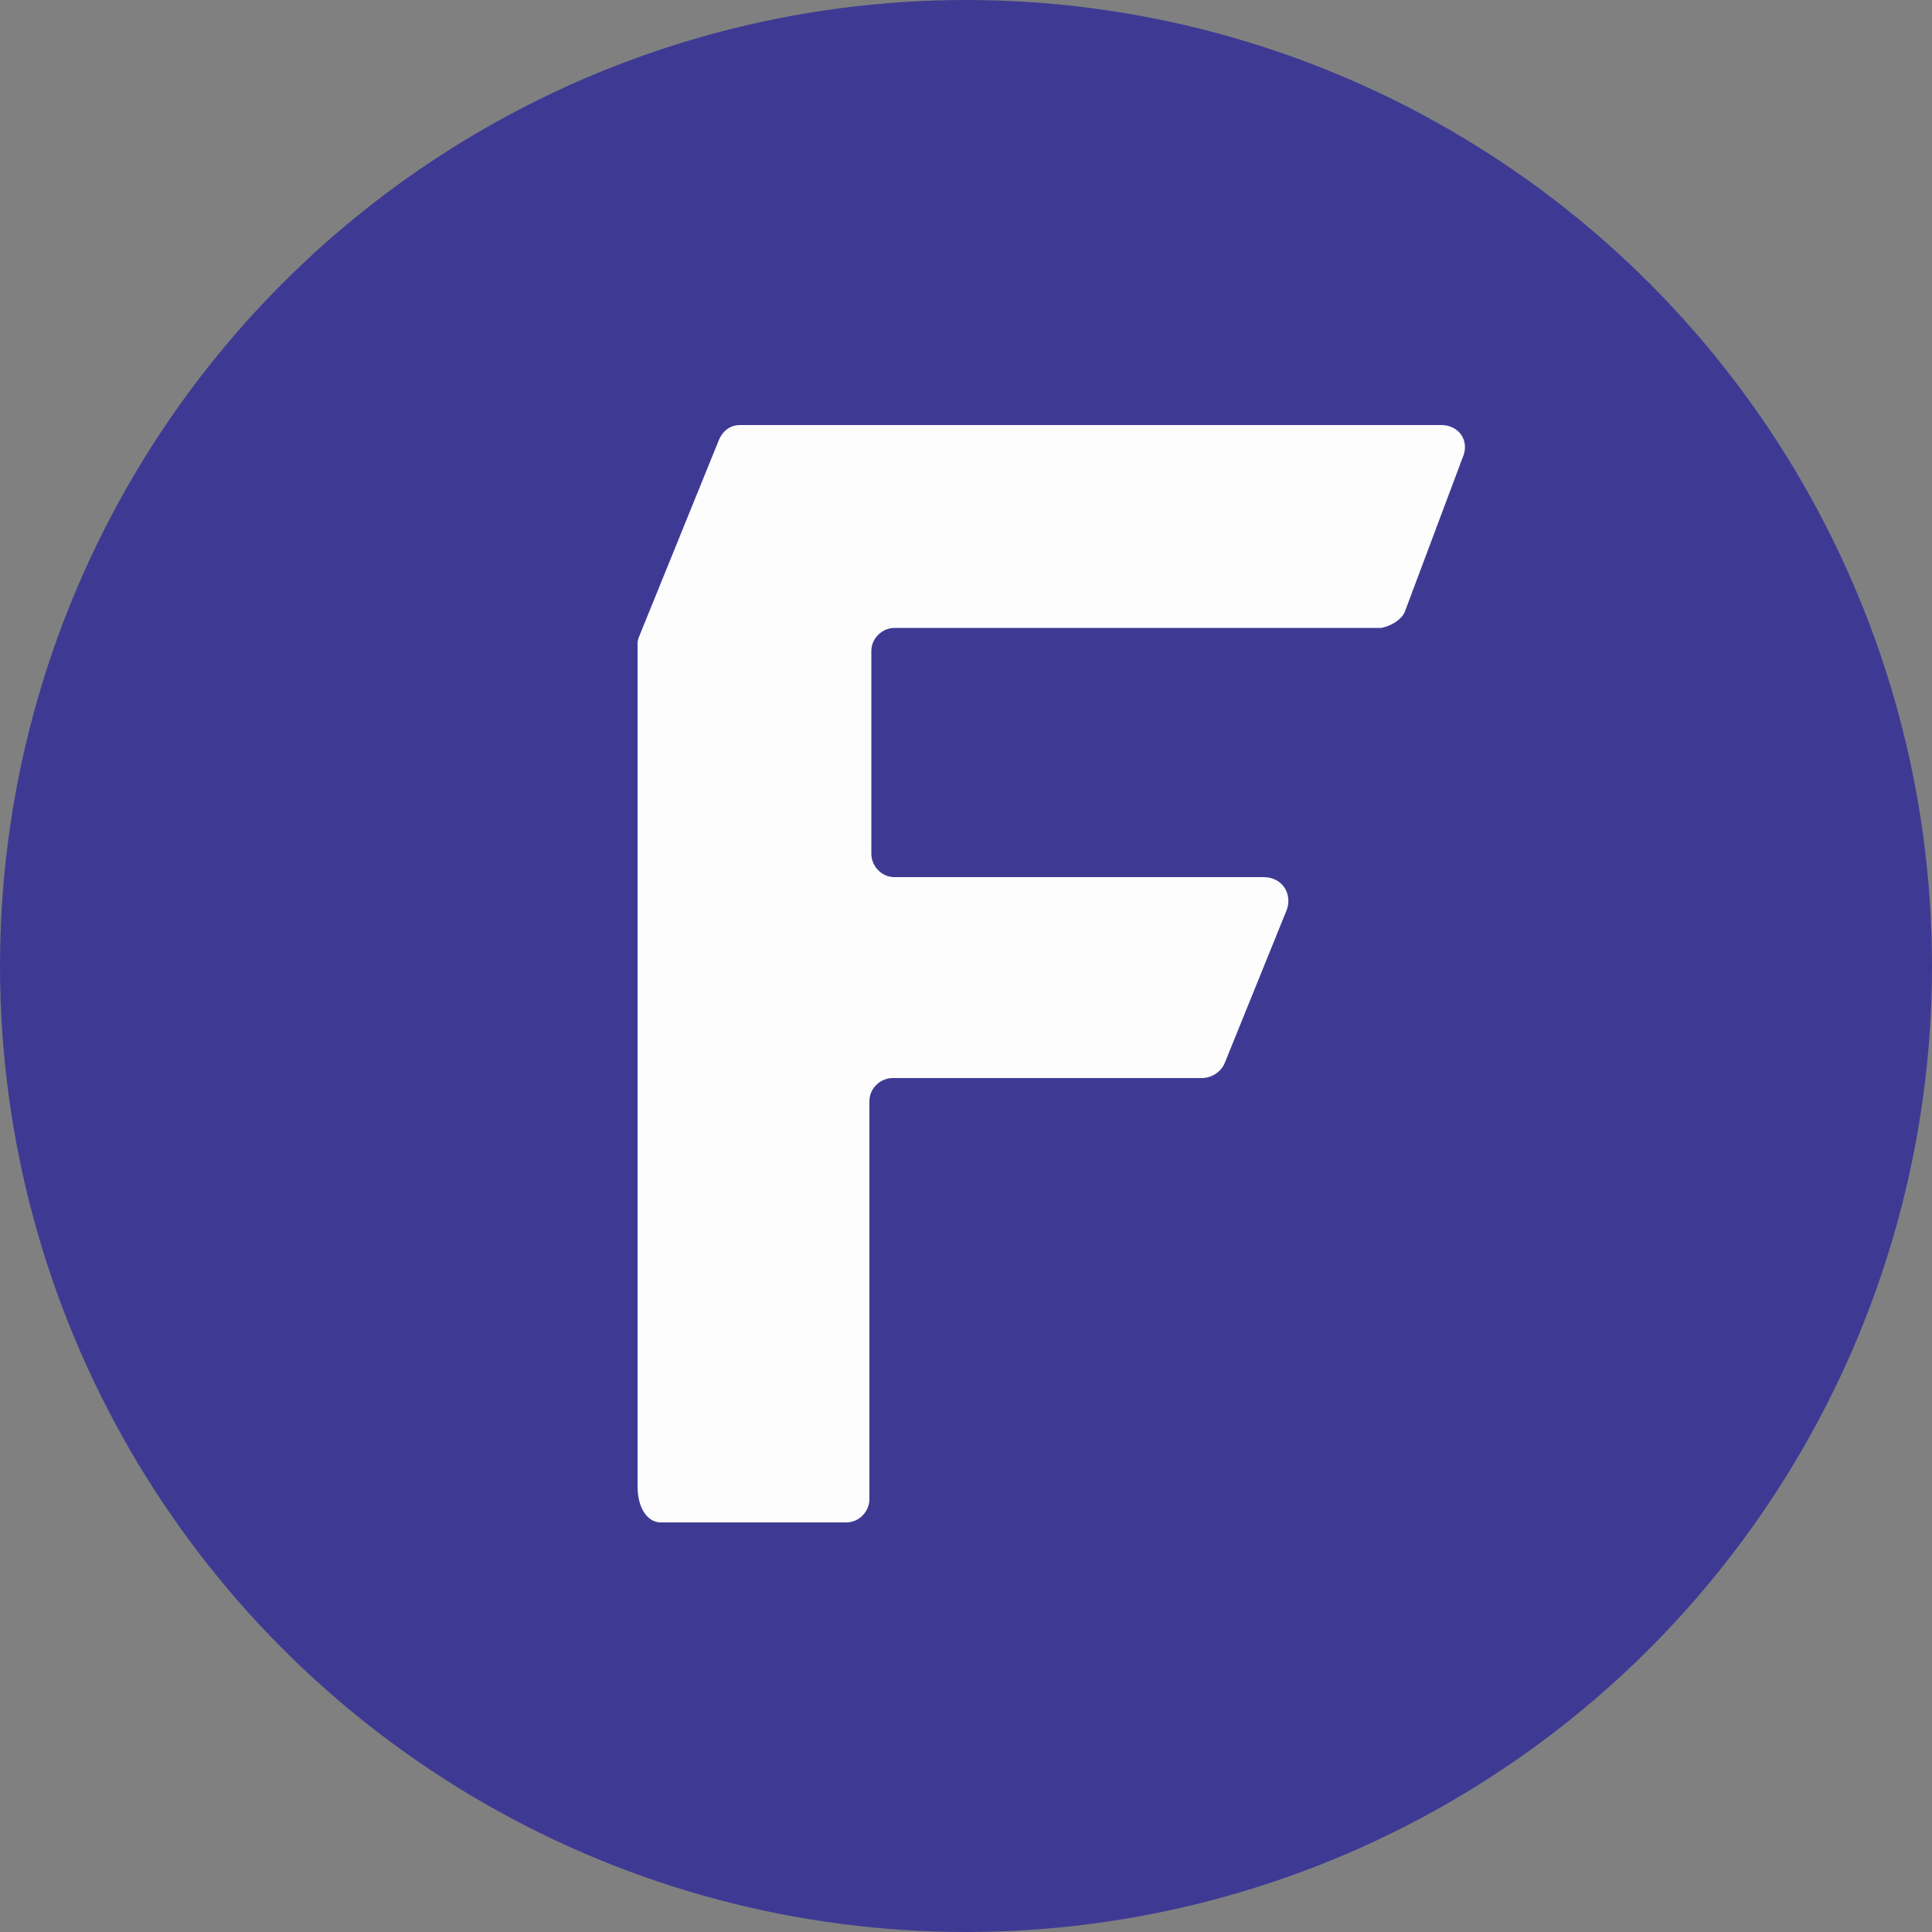 <?xml version="1.0" encoding="utf-8"?>
<!-- Generator: Adobe Illustrator 27.7.0, SVG Export Plug-In . SVG Version: 6.00 Build 0)  -->
<svg version="1.1" id="Layer_1" xmlns="http://www.w3.org/2000/svg" xmlns:xlink="http://www.w3.org/1999/xlink" x="0px" y="0px"
	 viewBox="0 0 100 100" style="enable-background:new 0 0 100 100;" xml:space="preserve">
<rect x="0" y="0" width="100" height="100" fill="#808080" stroke="none"/>
<style type="text/css">
	.st0{fill-rule:evenodd;clip-rule:evenodd;fill:#3E3A94;}
	.st1{fill:#FDFDFD;}
</style>
<circle id="Oval" class="st0" cx="50" cy="50" r="50"/>
<path id="Path" class="st1" d="M72.7,31.7l3-8c0.4-0.9-0.2-1.7-1.1-1.7H38.3c-0.5,0-0.9,0.3-1.1,0.8l-4.1,10.1c0,0-0.1,0.2-0.1,0.4
	v43.6c0,1.3,0.6,1.9,1.2,1.9h9.6c0.7,0,1.2-0.6,1.2-1.2V57c0-0.7,0.6-1.2,1.2-1.2h16c0.5,0,1-0.3,1.2-0.8l3.2-7.9
	c0.3-0.8-0.2-1.7-1.2-1.7H46.3c-0.7,0-1.2-0.6-1.2-1.2V33.7c0-0.7,0.6-1.2,1.2-1.2h25.2C72,32.4,72.5,32.1,72.7,31.7z"/>
</svg>
